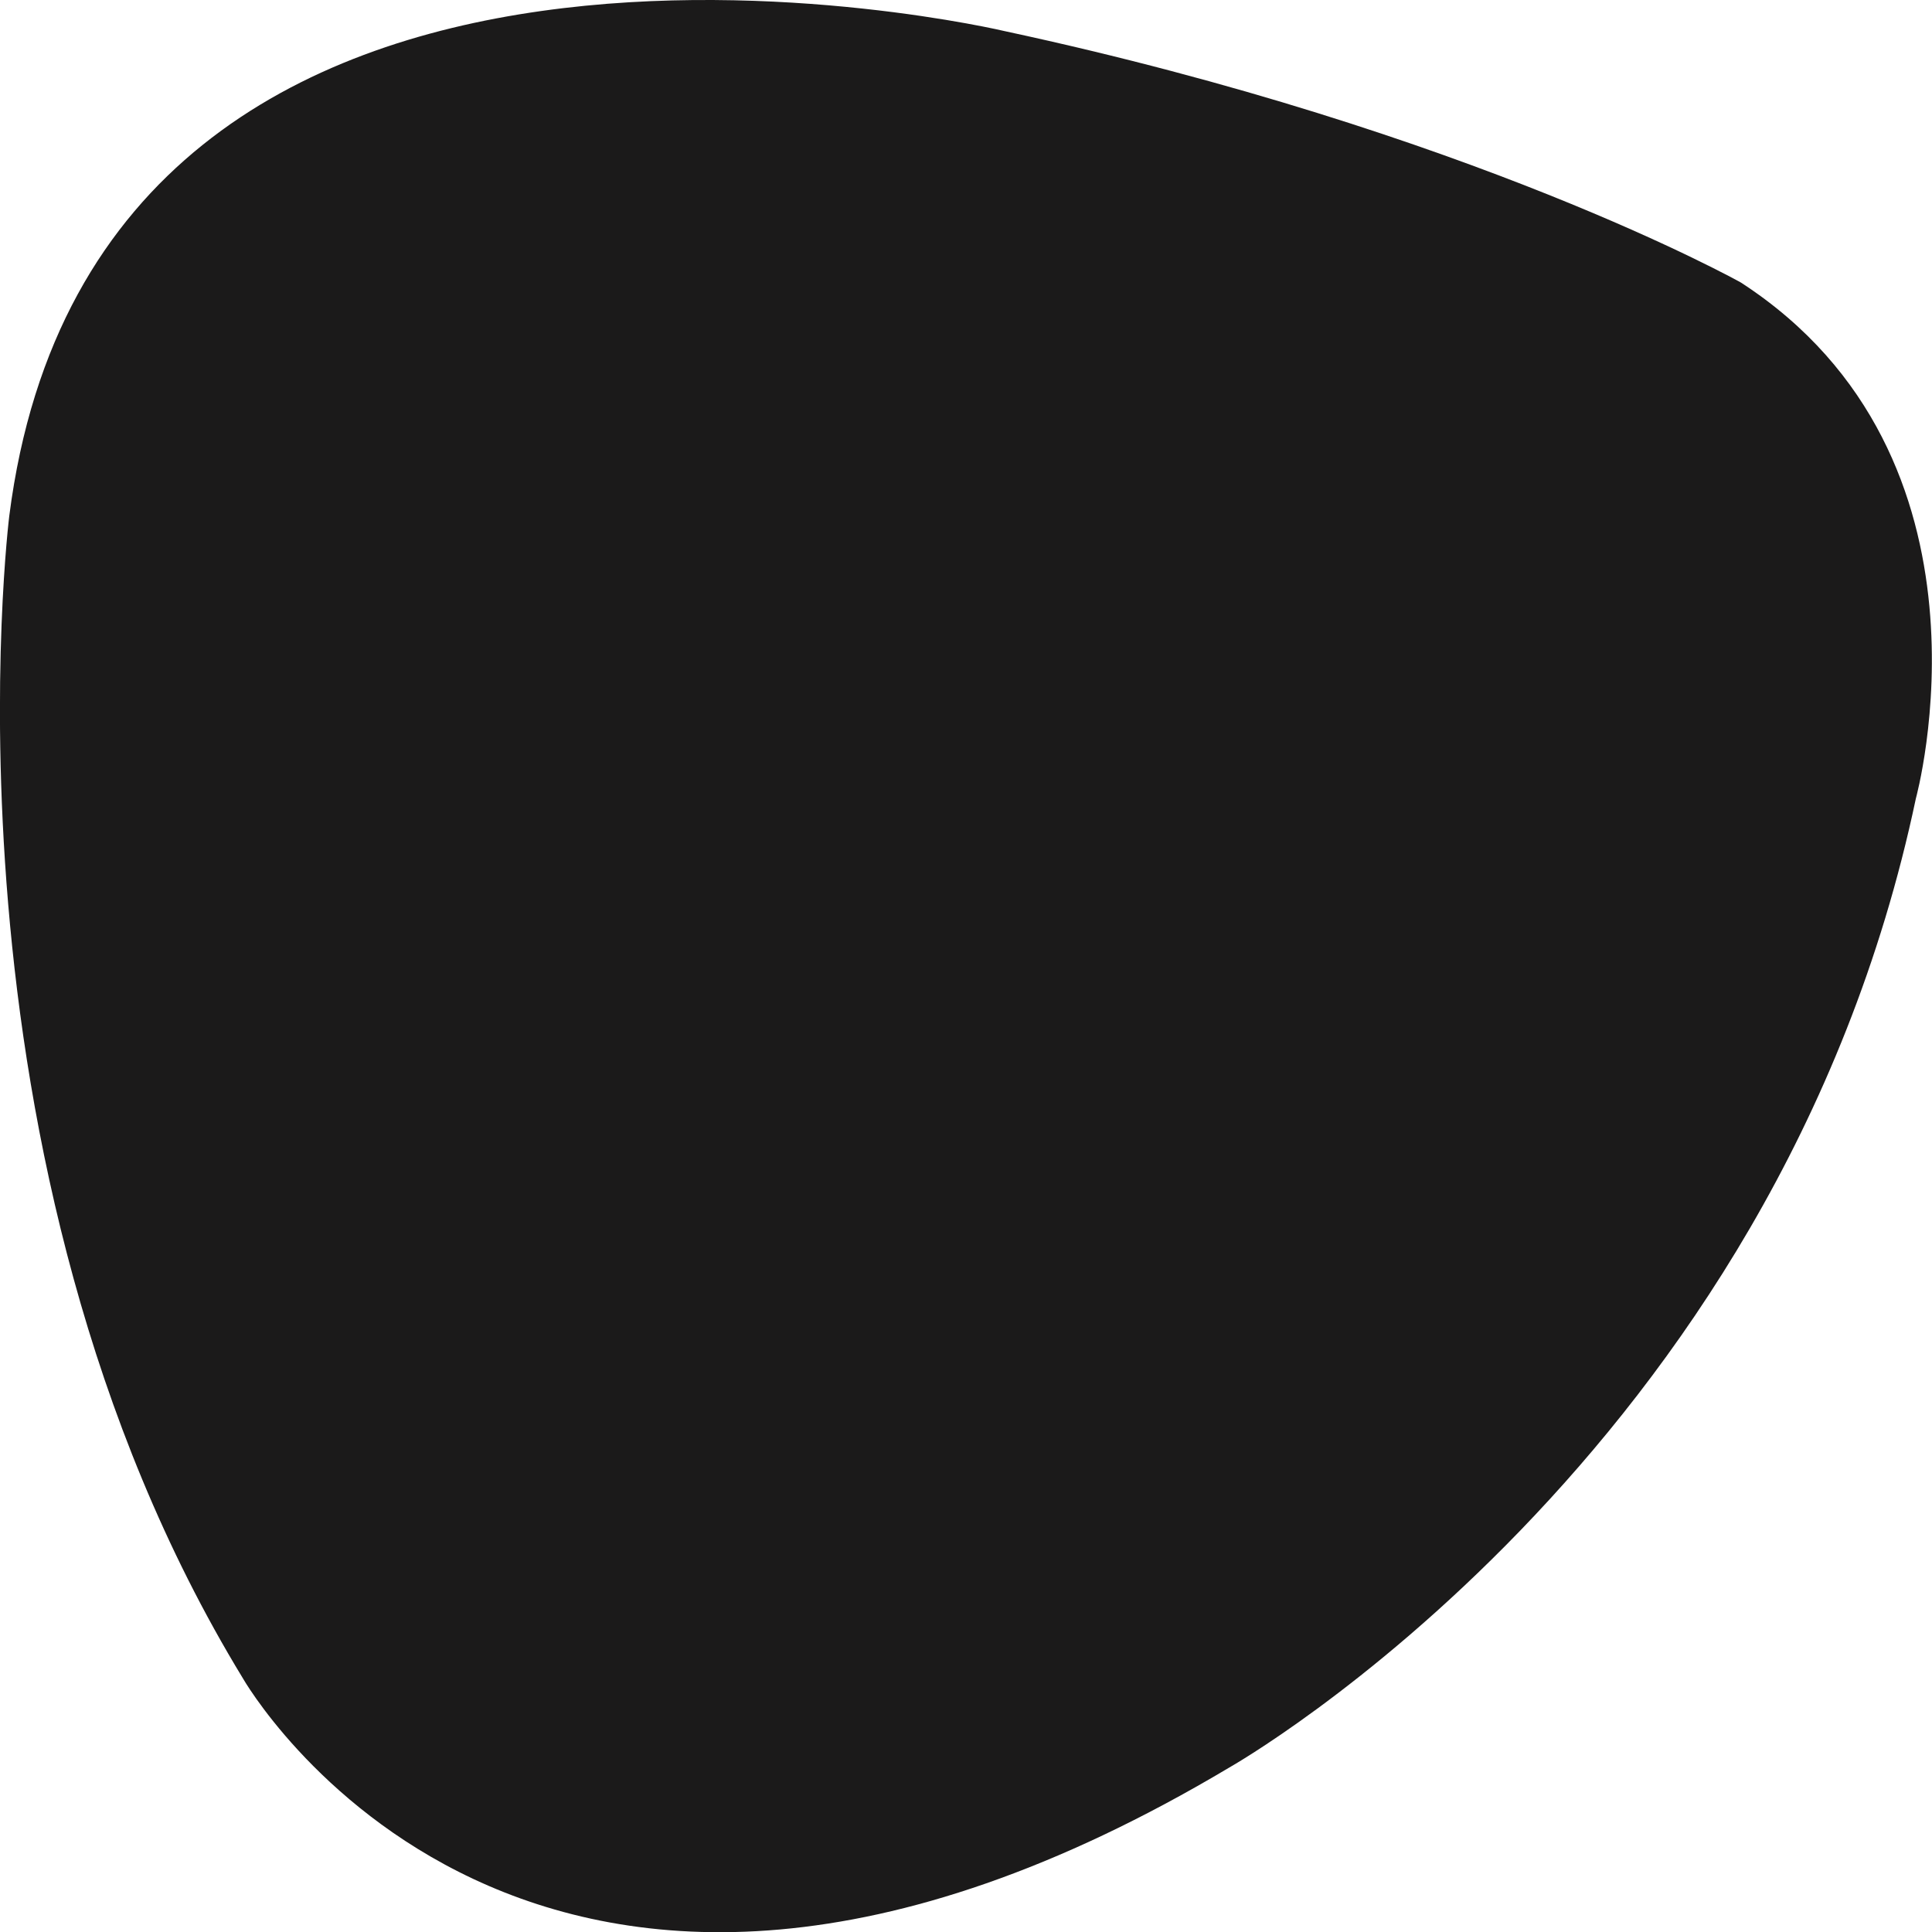 <?xml version="1.0" encoding="UTF-8"?>
<svg id="Layer_1" data-name="Layer 1" xmlns="http://www.w3.org/2000/svg" viewBox="0 0 79.1 79.11">
  <defs>
    <style>
      .cls-1 {
        fill: #1b1a1a;
      }
    </style>
  </defs>
  <path class="cls-1" d="M41.16,1.28S4.05-7.54,.38,21.12c0,0-3.31,26.45,9.55,47.57,0,0,11.76,20.76,40.41,3.67,0,0,22.41-12.67,28.1-39.67,0,0,3.86-13.96-7.16-21.12,0,0-11.02-6.18-30.12-10.29Z"/>
</svg>